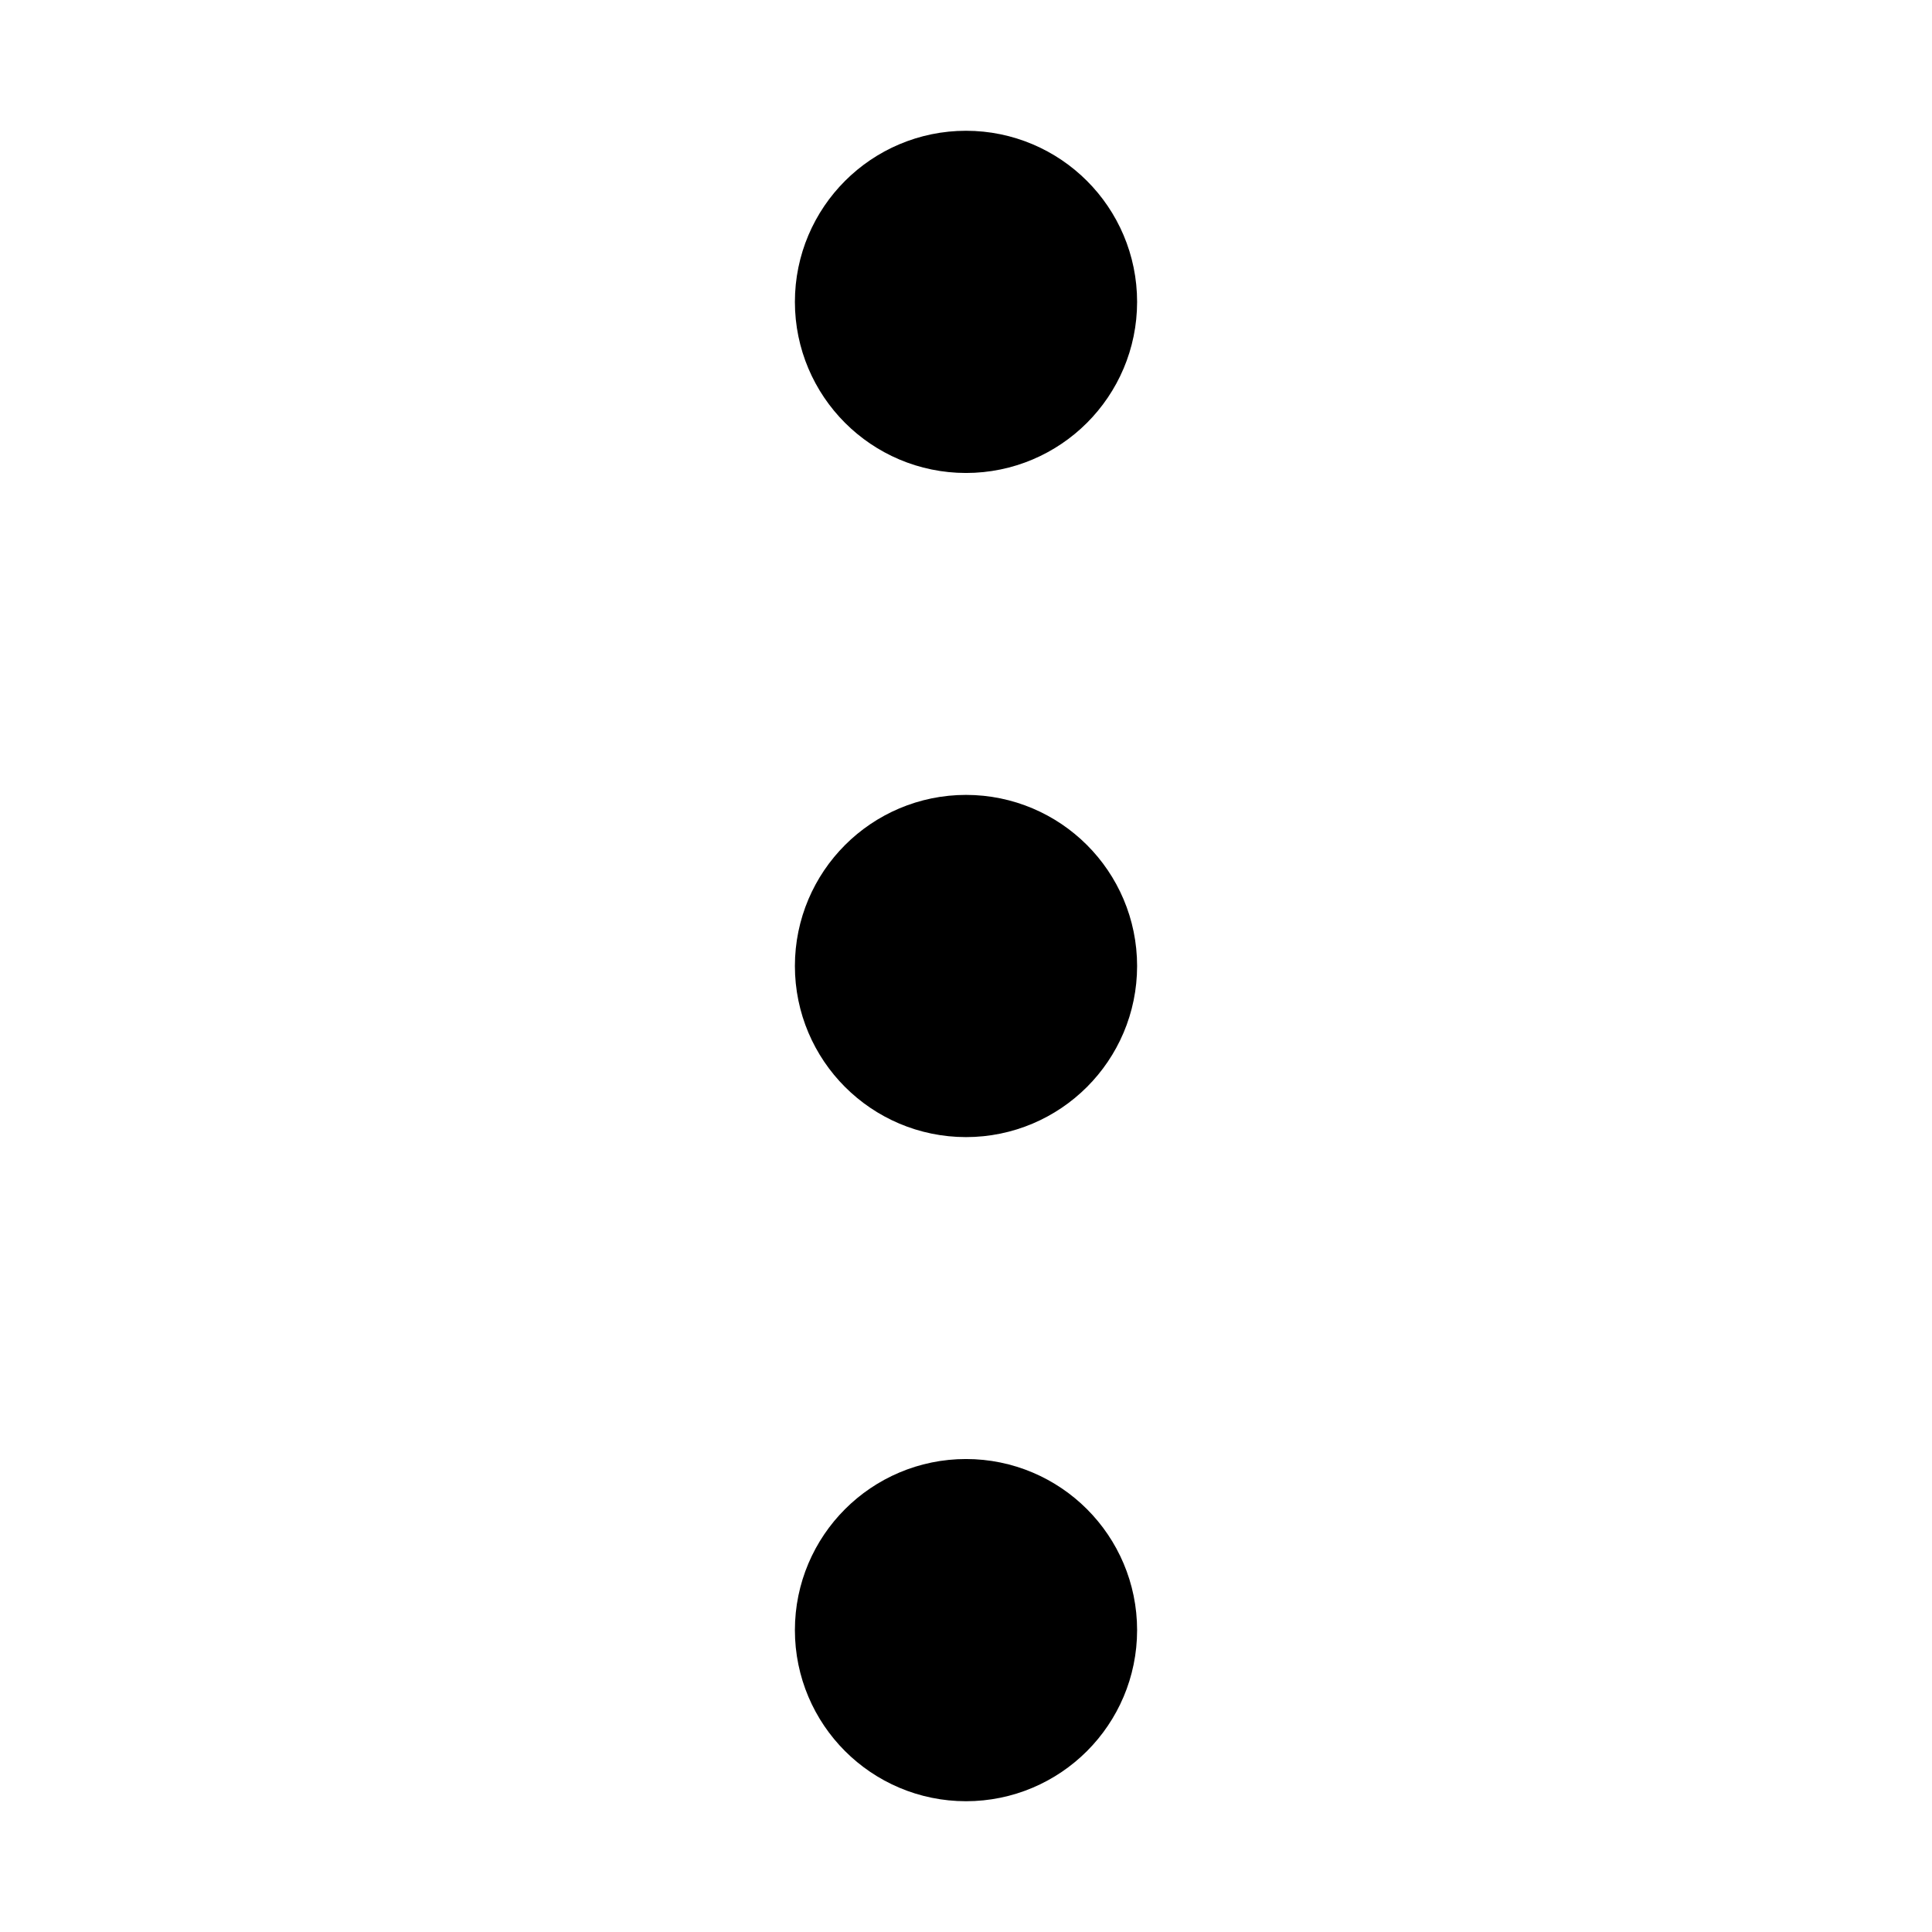 <svg viewBox="0 0 16 16" fill="none" xmlns="http://www.w3.org/2000/svg">
<path d="M8 3.167C8.368 3.167 8.667 2.868 8.667 2.5C8.667 2.132 8.368 1.833 8 1.833C7.632 1.833 7.333 2.132 7.333 2.5C7.333 2.868 7.632 3.167 8 3.167Z" fill="currentColor"/>
<path d="M8 8.667C8.368 8.667 8.667 8.368 8.667 8C8.667 7.632 8.368 7.333 8 7.333C7.632 7.333 7.333 7.632 7.333 8C7.333 8.368 7.632 8.667 8 8.667Z" fill="currentColor"/>
<path d="M8 14.167C8.368 14.167 8.667 13.868 8.667 13.5C8.667 13.132 8.368 12.833 8 12.833C7.632 12.833 7.333 13.132 7.333 13.5C7.333 13.868 7.632 14.167 8 14.167Z" fill="currentColor"/>
<path d="M8 3.167C8.368 3.167 8.667 2.868 8.667 2.5C8.667 2.132 8.368 1.833 8 1.833C7.632 1.833 7.333 2.132 7.333 2.5C7.333 2.868 7.632 3.167 8 3.167Z" stroke="currentColor" stroke-width="1.5" stroke-linecap="round" stroke-linejoin="round"/>
<path d="M8 8.667C8.368 8.667 8.667 8.368 8.667 8C8.667 7.632 8.368 7.333 8 7.333C7.632 7.333 7.333 7.632 7.333 8C7.333 8.368 7.632 8.667 8 8.667Z" stroke="currentColor" stroke-width="1.5" stroke-linecap="round" stroke-linejoin="round"/>
<path d="M8 14.167C8.368 14.167 8.667 13.868 8.667 13.5C8.667 13.132 8.368 12.833 8 12.833C7.632 12.833 7.333 13.132 7.333 13.5C7.333 13.868 7.632 14.167 8 14.167Z" stroke="currentColor" stroke-width="1.5" stroke-linecap="round" stroke-linejoin="round"/>
</svg>
